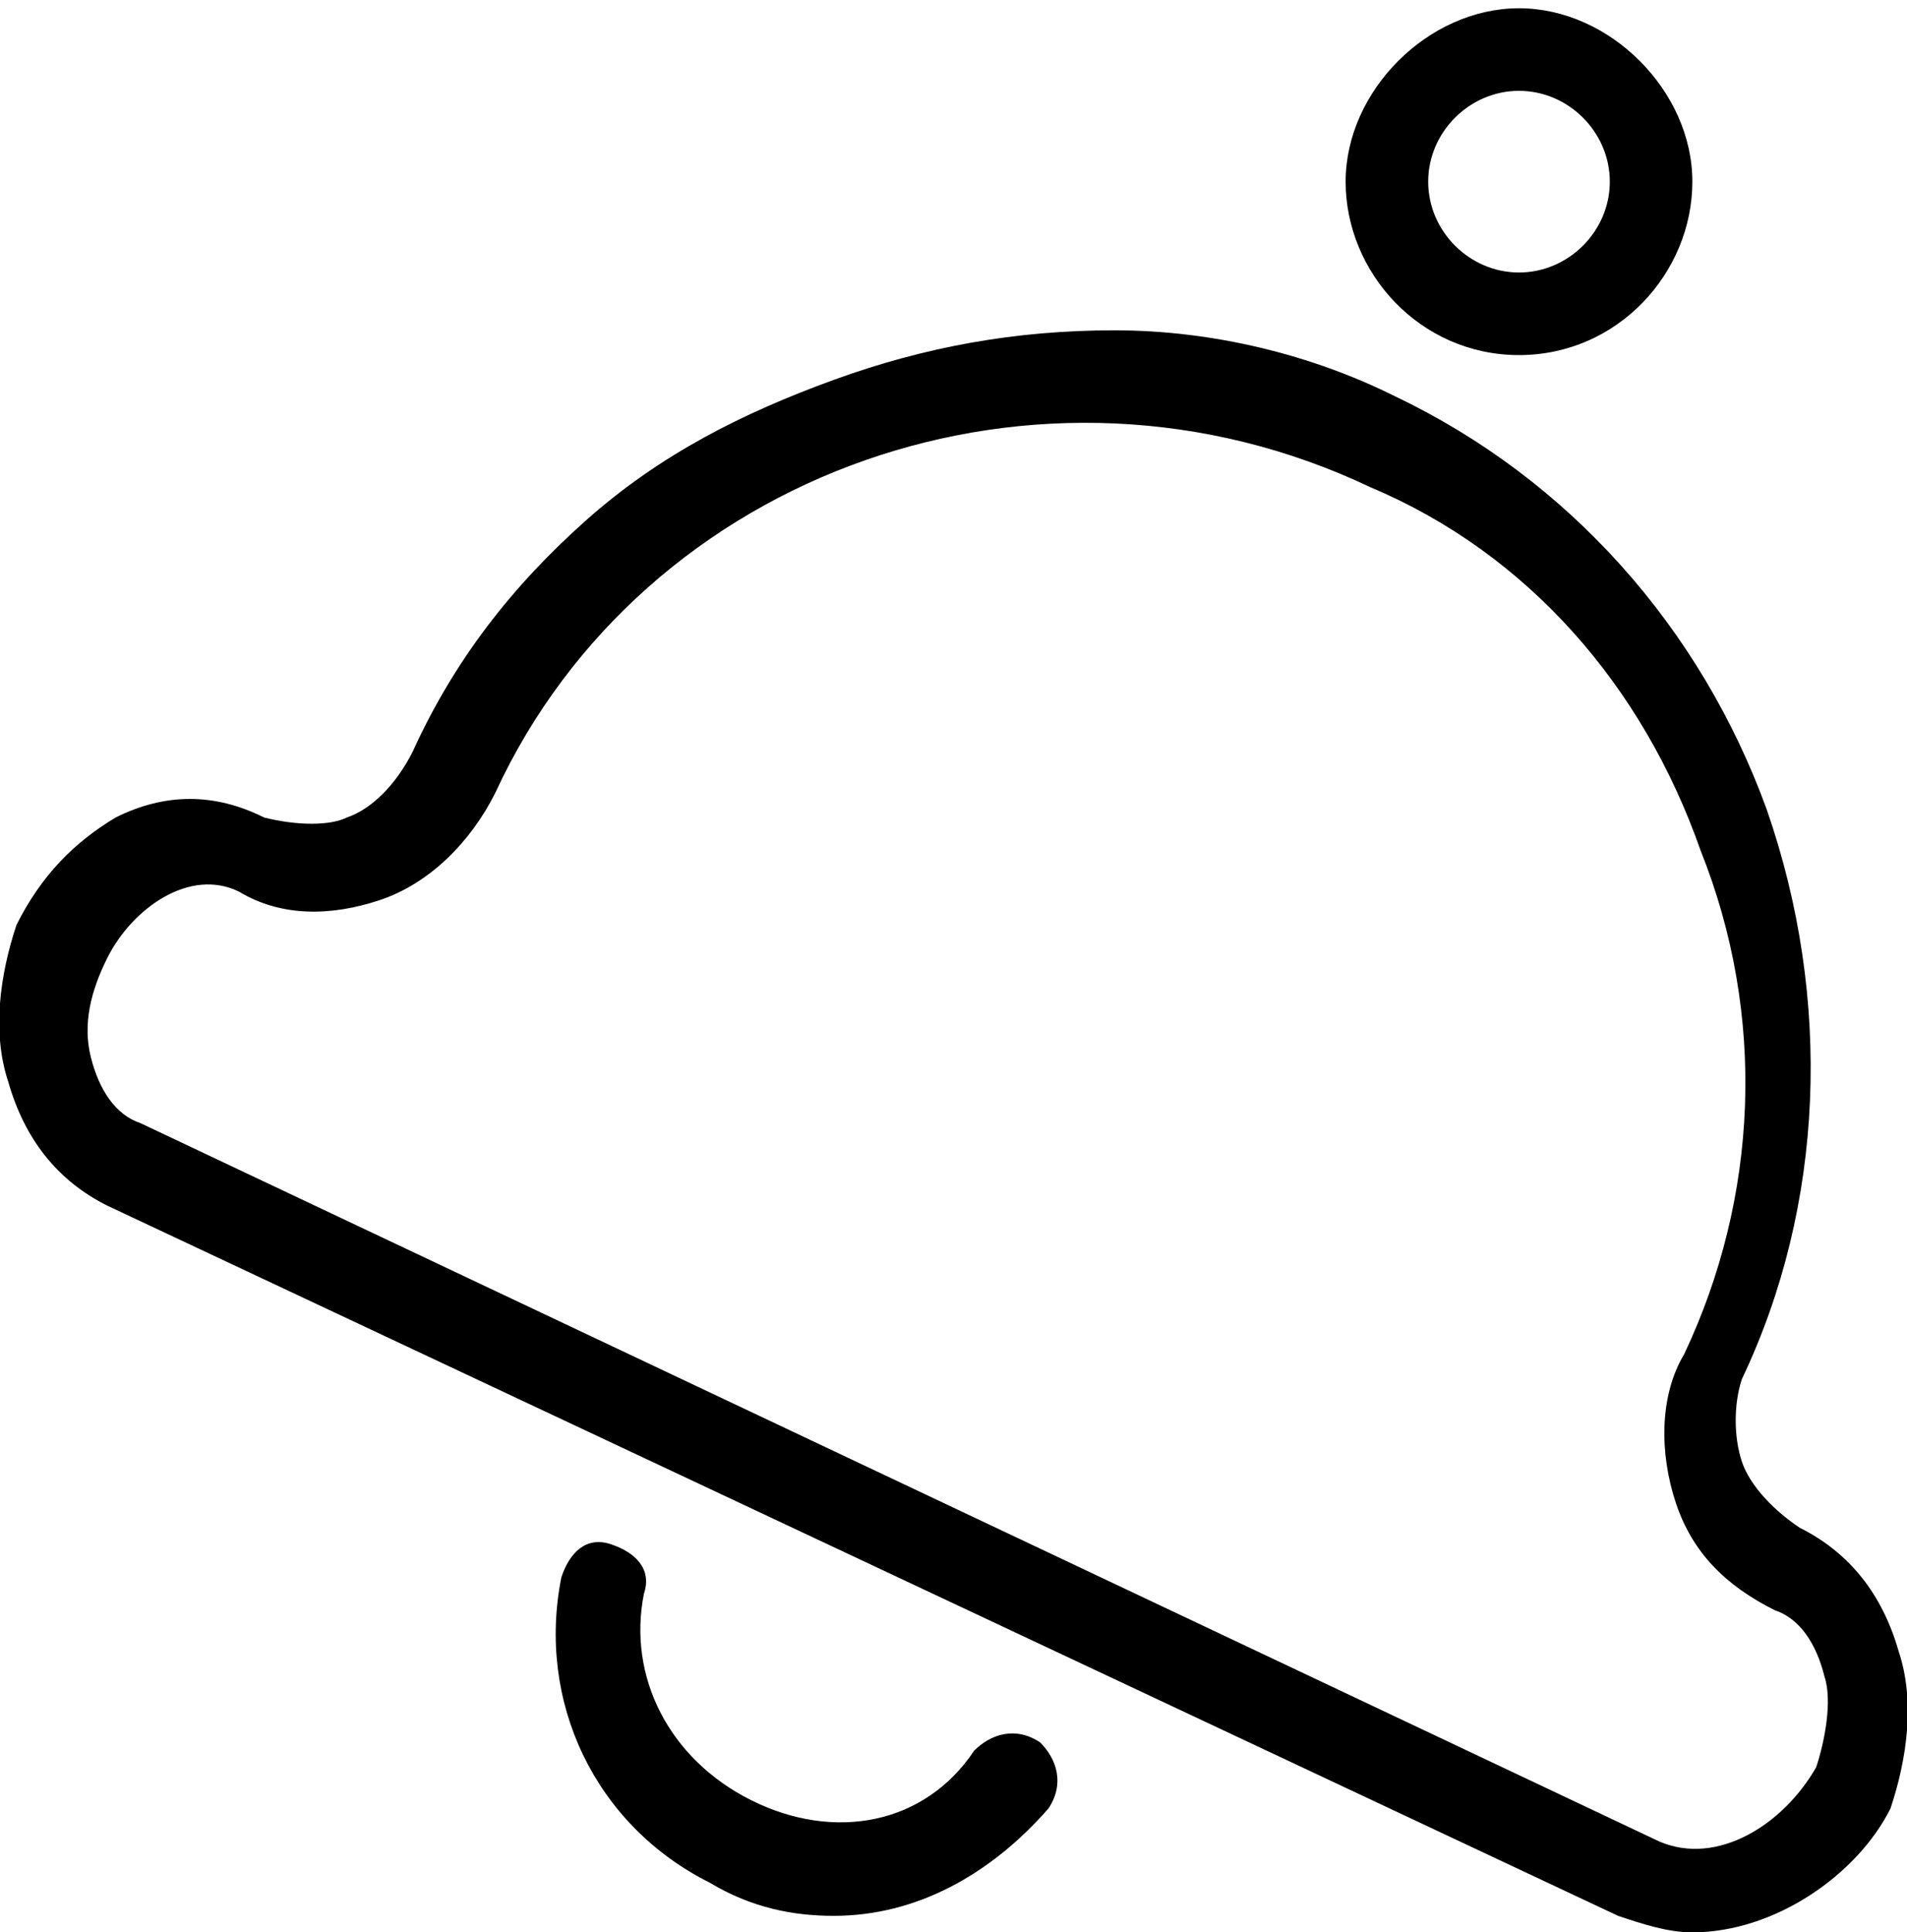 <?xml version="1.0" encoding="utf-8"?>
<!-- Generator: Adobe Illustrator 26.2.1, SVG Export Plug-In . SVG Version: 6.00 Build 0)  -->
<svg version="1.1" id="a" xmlns="http://www.w3.org/2000/svg" xmlns:xlink="http://www.w3.org/1999/xlink" x="0px" y="0px"
	 viewBox="0 0 23.1 23.4" style="enable-background:new 0 0 23.1 23.4;" xml:space="preserve">
<path d="M10.1,23.2c-0.5,0-1-0.1-1.5-0.4l0,0c-1.4-0.7-2.1-2.2-1.8-3.7c0.1-0.3,0.3-0.5,0.6-0.4s0.5,0.3,0.4,0.6
	c-0.2,1,0.3,2,1.3,2.5c1,0.5,2.1,0.3,2.7-0.6c0.2-0.2,0.5-0.3,0.8-0.1c0.2,0.2,0.3,0.5,0.1,0.8C12,22.7,11.1,23.2,10.1,23.2
	L10.1,23.2z"/>
<path d="M18.4,4.3c-1.2,0-2.1-1-2.1-2.1s1-2.1,2.1-2.1s2.1,1,2.1,2.1S19.6,4.3,18.4,4.3z M18.4,1.1c-0.6,0-1.1,0.5-1.1,1.1
	s0.5,1.1,1.1,1.1s1.1-0.5,1.1-1.1S19,1.1,18.4,1.1z"/>
<path d="M20.5,23.4c-0.3,0-0.6-0.1-0.9-0.2h0L1.3,14.6c-0.6-0.3-1-0.8-1.2-1.5c-0.2-0.6-0.1-1.3,0.1-1.9c0.3-0.6,0.7-1,1.2-1.3
	c0.6-0.3,1.2-0.3,1.8,0C3.6,10,4,10,4.2,9.9C4.5,9.8,4.8,9.5,5,9.1l0,0c0.5-1.1,1.2-2,2.1-2.8c0.9-0.8,1.9-1.3,3-1.7
	C11.2,4.2,12.3,4,13.5,4c1.2,0,2.4,0.3,3.4,0.8c2.1,1,3.7,2.8,4.5,5c0.8,2.3,0.7,4.8-0.3,6.9c-0.1,0.3-0.1,0.7,0,1
	c0.1,0.3,0.4,0.6,0.7,0.8c0.6,0.3,1,0.8,1.2,1.5c0.2,0.6,0.1,1.3-0.1,1.9C22.5,22.7,21.5,23.4,20.5,23.4L20.5,23.4z M20.1,22.3
	c0.7,0.3,1.5-0.2,1.9-0.9c0.1-0.3,0.2-0.8,0.1-1.1c-0.1-0.4-0.3-0.7-0.6-0.8c-0.6-0.3-1-0.7-1.2-1.3c-0.2-0.6-0.2-1.3,0.1-1.8
	c0.9-1.9,1-4.1,0.2-6.1c-0.7-2-2.1-3.6-4-4.4C12.6,4,7.8,5.7,6,9.6c-0.3,0.6-0.8,1.1-1.4,1.3c-0.6,0.2-1.2,0.2-1.7-0.1
	c-0.6-0.3-1.3,0.2-1.6,0.8C1.1,12,1,12.4,1.1,12.8c0.1,0.4,0.3,0.7,0.6,0.8L20.1,22.3L20.1,22.3z"/>
</svg>
